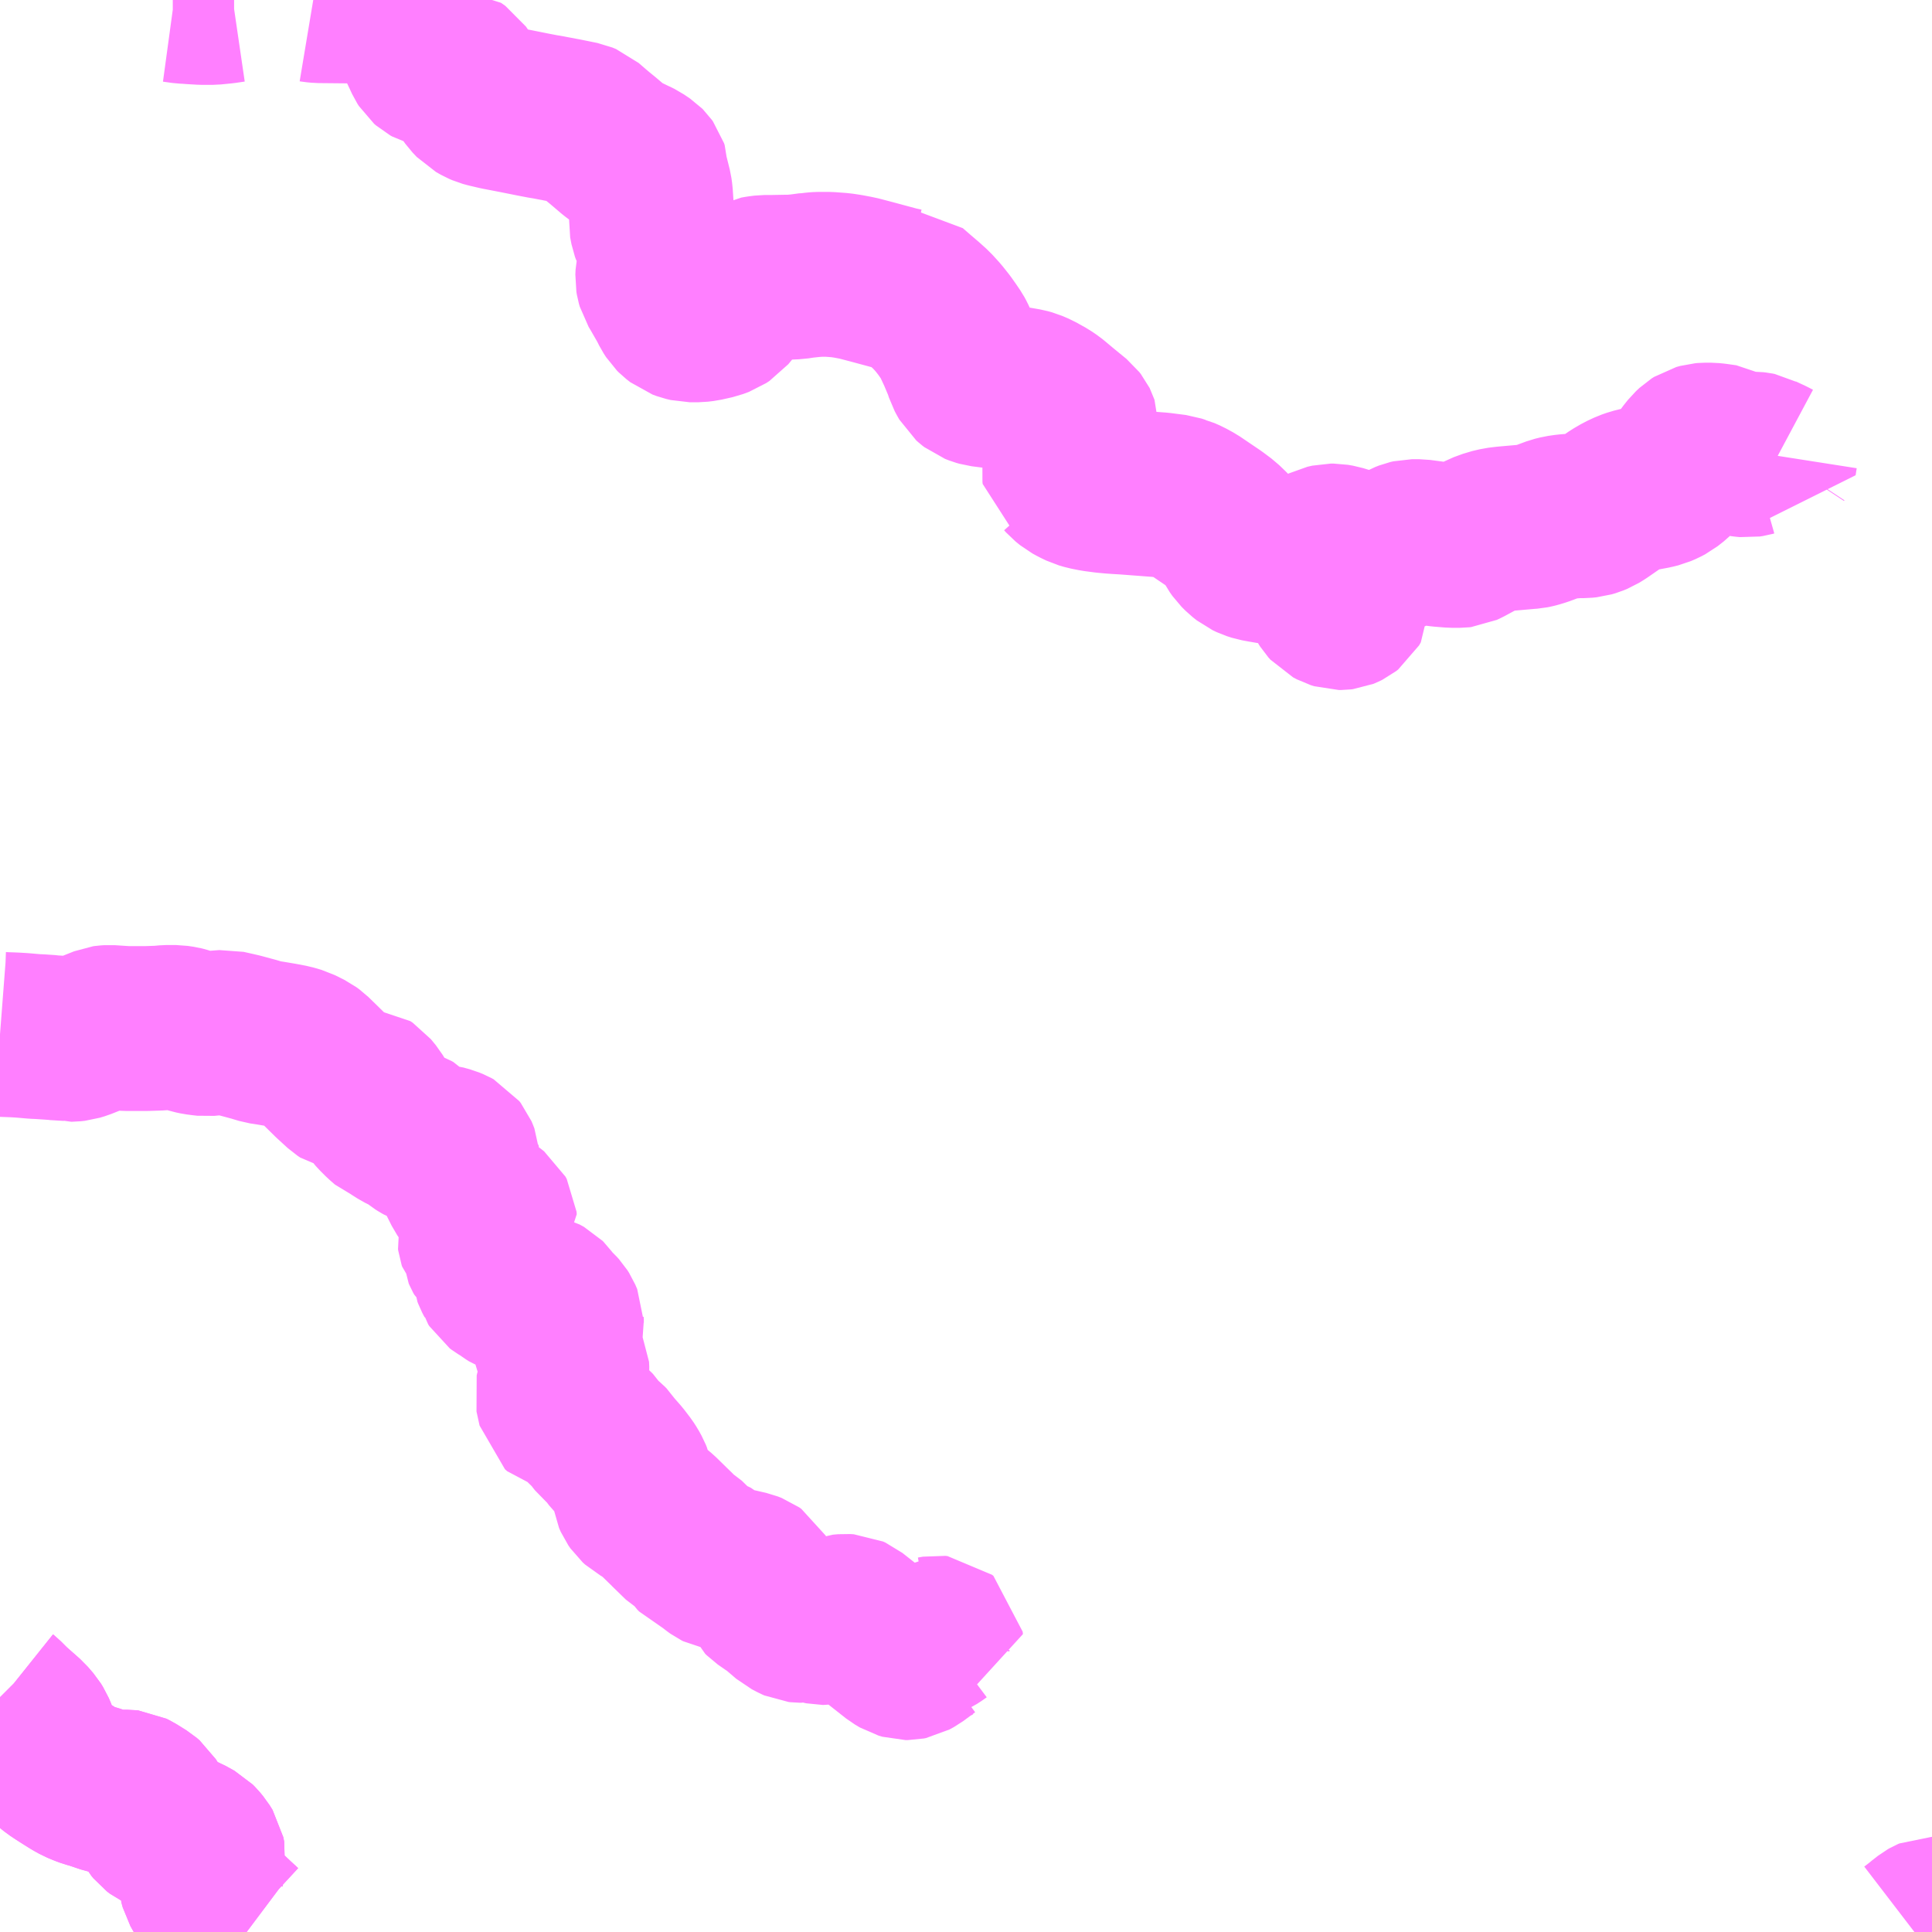 <?xml version="1.0" encoding="UTF-8"?>
<svg  xmlns="http://www.w3.org/2000/svg" xmlns:xlink="http://www.w3.org/1999/xlink" xmlns:go="http://purl.org/svgmap/profile" property="N07_001,N07_002,N07_003,N07_004,N07_005,N07_006,N07_007" viewBox="13877.93 -3717.773 8.789 8.789" go:dataArea="13877.9296875 -3717.7734375 8.7890625 8.7890625" >
<globalCoordinateSystem srsName="http://purl.org/crs/84" transform="matrix(100.0,0.0,0.0,-100.0,0.0,0.0)" />
<defs>
 <g id="p0" >
  <circle cx="0.0" cy="0.0" r="3" stroke="green" stroke-width="0.75" vector-effect="non-scaling-stroke" />
 </g>
</defs>
<g fill="none" fill-rule="evenodd" stroke="#FF00FF" stroke-width="0.75" opacity="0.5" vector-effect="non-scaling-stroke" stroke-linejoin="bevel" >
<path content="1,南越後観光バス（株）,十日町～新水～菅沼・後山線,6.0,4.0,4.0," xlink:title="1" d="M13878.716,-3717.773L13878.722,-3717.773L13878.766,-3717.767L13878.789,-3717.766L13878.798,-3717.765L13878.848,-3717.762L13878.898,-3717.762L13878.948,-3717.767L13878.989,-3717.773L13878.995,-3717.773M13879.355,-3717.773L13879.361,-3717.772L13879.382,-3717.77L13879.592,-3717.768L13879.613,-3717.763L13879.626,-3717.759L13879.644,-3717.752L13879.667,-3717.74L13879.712,-3717.711L13879.72,-3717.706L13879.767,-3717.67L13879.797,-3717.646L13879.811,-3717.631L13879.819,-3717.615L13879.86,-3717.529L13879.872,-3717.503L13879.879,-3717.492L13879.887,-3717.485L13879.896,-3717.48L13879.935,-3717.469L13879.968,-3717.46L13879.978,-3717.457L13879.993,-3717.453L13879.994,-3717.453L13880.014,-3717.439L13880.032,-3717.413L13880.064,-3717.358L13880.079,-3717.337L13880.098,-3717.317L13880.121,-3717.304L13880.135,-3717.298L13880.153,-3717.293L13880.162,-3717.291L13880.196,-3717.283L13880.274,-3717.268L13880.359,-3717.251L13880.401,-3717.243L13880.42,-3717.24L13880.451,-3717.234L13880.468,-3717.231L13880.482,-3717.228L13880.494,-3717.226L13880.504,-3717.224L13880.573,-3717.21L13880.59,-3717.203L13880.627,-3717.171L13880.646,-3717.155L13880.673,-3717.133L13880.727,-3717.087L13880.743,-3717.075L13880.746,-3717.074L13880.808,-3717.044L13880.813,-3717.042L13880.831,-3717.033L13880.859,-3717.014L13880.863,-3717.01L13880.868,-3717.003L13880.871,-3716.994L13880.871,-3716.971L13880.88,-3716.935L13880.886,-3716.911L13880.889,-3716.89L13880.894,-3716.815L13880.894,-3716.793L13880.892,-3716.764L13880.898,-3716.733L13880.902,-3716.722L13880.921,-3716.69L13880.931,-3716.657L13880.934,-3716.649L13880.935,-3716.637L13880.935,-3716.626L13880.932,-3716.578L13880.928,-3716.553L13880.923,-3716.529L13880.922,-3716.507L13880.924,-3716.495L13880.928,-3716.481L13880.939,-3716.463L13880.978,-3716.395L13880.991,-3716.369L13881.002,-3716.352L13881.01,-3716.344L13881.028,-3716.33L13881.047,-3716.323L13881.068,-3716.318L13881.106,-3716.318L13881.131,-3716.321L13881.18,-3716.332L13881.207,-3716.342L13881.213,-3716.346L13881.227,-3716.355L13881.251,-3716.384L13881.294,-3716.445L13881.309,-3716.464L13881.319,-3716.475L13881.339,-3716.49L13881.368,-3716.505L13881.385,-3716.508L13881.409,-3716.511L13881.447,-3716.511L13881.501,-3716.512L13881.53,-3716.512L13881.572,-3716.516L13881.586,-3716.519L13881.603,-3716.52L13881.616,-3716.522L13881.623,-3716.522L13881.639,-3716.524L13881.654,-3716.525L13881.671,-3716.525L13881.7,-3716.525L13881.754,-3716.521L13881.787,-3716.516L13881.824,-3716.509L13881.83,-3716.508L13881.895,-3716.491L13882.01,-3716.46L13882.042,-3716.453L13882.055,-3716.452L13882.064,-3716.452L13882.102,-3716.419L13882.136,-3716.39L13882.167,-3716.362L13882.198,-3716.328L13882.225,-3716.294L13882.244,-3716.267L13882.261,-3716.242L13882.267,-3716.231L13882.295,-3716.171L13882.322,-3716.107L13882.331,-3716.079L13882.339,-3716.064L13882.347,-3716.05L13882.356,-3716.042L13882.365,-3716.035L13882.383,-3716.028L13882.397,-3716.024L13882.545,-3716.005L13882.597,-3715.996L13882.615,-3715.991L13882.643,-3715.979L13882.686,-3715.955L13882.708,-3715.94L13882.719,-3715.931L13882.756,-3715.9L13882.817,-3715.85L13882.824,-3715.841L13882.825,-3715.839L13882.826,-3715.836L13882.826,-3715.821L13882.783,-3715.684L13882.783,-3715.681L13882.774,-3715.641L13882.772,-3715.622L13882.773,-3715.613L13882.778,-3715.61L13882.786,-3715.601L13882.807,-3715.584L13882.827,-3715.573L13882.852,-3715.561L13882.876,-3715.554L13882.911,-3715.547L13882.956,-3715.541L13882.988,-3715.538L13883.016,-3715.536L13883.05,-3715.534L13883.208,-3715.522L13883.278,-3715.513L13883.296,-3715.507L13883.304,-3715.505L13883.329,-3715.494L13883.36,-3715.477L13883.453,-3715.414L13883.489,-3715.387L13883.513,-3715.364L13883.528,-3715.349L13883.538,-3715.333L13883.558,-3715.295L13883.57,-3715.278L13883.588,-3715.26L13883.607,-3715.245L13883.626,-3715.236L13883.648,-3715.229L13883.675,-3715.224L13883.809,-3715.201L13883.834,-3715.194L13883.869,-3715.178L13883.893,-3715.165L13883.914,-3715.152L13883.932,-3715.137L13883.943,-3715.123L13883.95,-3715.111L13883.956,-3715.094L13883.965,-3715.061L13883.972,-3715.044L13883.979,-3715.033L13883.988,-3715.023L13884.005,-3715.014L13884.021,-3715.009L13884.03,-3715.009L13884.038,-3715.01L13884.043,-3715.012L13884.045,-3715.013L13884.051,-3715.016L13884.06,-3715.023L13884.068,-3715.037L13884.067,-3715.059L13884.057,-3715.087L13884.039,-3715.113L13884.014,-3715.139L13883.961,-3715.192L13883.948,-3715.204L13883.937,-3715.216L13883.933,-3715.23L13883.933,-3715.244L13883.936,-3715.261L13883.945,-3715.276L13883.961,-3715.284L13883.983,-3715.289L13883.998,-3715.289L13884.021,-3715.285L13884.076,-3715.268L13884.081,-3715.267L13884.135,-3715.249L13884.143,-3715.245L13884.16,-3715.241L13884.182,-3715.241L13884.225,-3715.253L13884.258,-3715.266L13884.279,-3715.275L13884.322,-3715.299L13884.34,-3715.306L13884.353,-3715.309L13884.386,-3715.309L13884.454,-3715.3L13884.485,-3715.296L13884.534,-3715.292L13884.572,-3715.292L13884.581,-3715.293L13884.596,-3715.3L13884.672,-3715.341L13884.672,-3715.341L13884.713,-3715.356L13884.747,-3715.364L13884.763,-3715.366L13884.78,-3715.368L13884.882,-3715.377L13884.896,-3715.378L13884.906,-3715.38L13884.918,-3715.383L13884.941,-3715.39L13885.003,-3715.413L13885.027,-3715.419L13885.055,-3715.423L13885.104,-3715.427L13885.136,-3715.427L13885.156,-3715.429L13885.173,-3715.434L13885.19,-3715.441L13885.211,-3715.454L13885.279,-3715.501L13885.31,-3715.519L13885.34,-3715.533L13885.363,-3715.541L13885.391,-3715.548L13885.45,-3715.559L13885.474,-3715.565L13885.495,-3715.574L13885.512,-3715.583L13885.54,-3715.605L13885.548,-3715.613L13885.551,-3715.617L13885.569,-3715.638L13885.578,-3715.65L13885.609,-3715.695L13885.629,-3715.72L13885.645,-3715.735L13885.656,-3715.742L13885.674,-3715.747L13885.686,-3715.748L13885.714,-3715.748L13885.734,-3715.746L13885.776,-3715.74L13885.805,-3715.724L13885.82,-3715.716L13885.829,-3715.713L13885.852,-3715.706L13885.868,-3715.704L13885.879,-3715.703L13885.892,-3715.705L13885.899,-3715.707L13885.911,-3715.707L13885.92,-3715.706L13885.93,-3715.704L13885.941,-3715.698L13885.986,-3715.677L13886.001,-3715.669L13886.006,-3715.701L13886.008,-3715.704"/>
<path content="1,南越後観光バス（株）,十日町～関根～池の平～長里線,5.0,3.0,3.0," xlink:title="1" d="M13877.93,-3710.052L13877.937,-3710.045L13877.942,-3710.041L13877.977,-3710.006L13878.046,-3709.945L13878.07,-3709.917L13878.08,-3709.901L13878.089,-3709.88L13878.104,-3709.836L13878.107,-3709.829L13878.12,-3709.798L13878.127,-3709.786L13878.136,-3709.775L13878.142,-3709.767L13878.158,-3709.755L13878.184,-3709.734L13878.205,-3709.72L13878.23,-3709.704L13878.265,-3709.682L13878.29,-3709.668L13878.314,-3709.658L13878.333,-3709.651L13878.355,-3709.645L13878.417,-3709.624L13878.436,-3709.62L13878.51,-3709.62L13878.519,-3709.619L13878.535,-3709.611L13878.58,-3709.583L13878.594,-3709.571L13878.604,-3709.555L13878.628,-3709.491L13878.636,-3709.477L13878.645,-3709.466L13878.658,-3709.456L13878.675,-3709.448L13878.699,-3709.439L13878.706,-3709.436L13878.738,-3709.426L13878.759,-3709.418L13878.776,-3709.411L13878.796,-3709.4L13878.814,-3709.39L13878.823,-3709.381L13878.838,-3709.363L13878.851,-3709.342L13878.855,-3709.322L13878.844,-3709.242L13878.844,-3709.217L13878.85,-3709.195L13878.868,-3709.163L13878.885,-3709.142L13878.951,-3709.075L13878.993,-3709.035L13879.032,-3708.999L13879.052,-3708.984"/>
<path content="1,新潟交通（株）・越後交通（株）,十日町線,5.0,5.0,5.0," xlink:title="1" d="M13877.93,-3710.052L13877.937,-3710.045L13877.942,-3710.041L13877.977,-3710.006L13878.046,-3709.945L13878.07,-3709.917L13878.08,-3709.901L13878.089,-3709.88L13878.104,-3709.836L13878.107,-3709.829L13878.12,-3709.798L13878.127,-3709.786L13878.136,-3709.775L13878.142,-3709.767L13878.158,-3709.755L13878.184,-3709.734L13878.205,-3709.72L13878.23,-3709.704L13878.265,-3709.682L13878.29,-3709.668L13878.314,-3709.658L13878.333,-3709.651L13878.355,-3709.645L13878.417,-3709.624L13878.436,-3709.62L13878.51,-3709.62L13878.519,-3709.619L13878.535,-3709.611L13878.58,-3709.583L13878.594,-3709.571L13878.604,-3709.555L13878.628,-3709.491L13878.636,-3709.477L13878.645,-3709.466L13878.658,-3709.456L13878.675,-3709.448L13878.699,-3709.439L13878.706,-3709.436L13878.738,-3709.426L13878.759,-3709.418L13878.776,-3709.411L13878.796,-3709.4L13878.814,-3709.39L13878.823,-3709.381L13878.838,-3709.363L13878.851,-3709.342L13878.855,-3709.322L13878.844,-3709.242L13878.844,-3709.217L13878.85,-3709.195L13878.868,-3709.163L13878.885,-3709.142L13878.951,-3709.075L13878.993,-3709.035L13879.032,-3708.999L13879.052,-3708.984"/>
<path content="2,十日町,十日町市役所～（田川町・津池）～赤倉,2.4,0.0,0.0," xlink:title="2" d="M13882.194,-3710.352L13882.19,-3710.349L13882.17,-3710.336L13882.153,-3710.328L13882.152,-3710.322L13882.157,-3710.317L13882.17,-3710.318L13882.193,-3710.322L13882.203,-3710.321L13882.209,-3710.316L13882.21,-3710.305L13882.185,-3710.305L13882.178,-3710.304L13882.143,-3710.285L13882.089,-3710.245L13882.069,-3710.234L13882.059,-3710.232L13882.05,-3710.232L13882.033,-3710.237L13882.011,-3710.25L13881.803,-3710.414L13881.792,-3710.419L13881.775,-3710.42L13881.752,-3710.418L13881.685,-3710.393L13881.677,-3710.392L13881.672,-3710.392L13881.667,-3710.393L13881.615,-3710.408L13881.605,-3710.409L13881.6,-3710.409L13881.596,-3710.408L13881.577,-3710.402L13881.568,-3710.402L13881.559,-3710.403L13881.55,-3710.407L13881.523,-3710.421L13881.461,-3710.474L13881.445,-3710.484L13881.409,-3710.509L13881.403,-3710.515L13881.389,-3710.545L13881.377,-3710.572L13881.375,-3710.576L13881.364,-3710.595L13881.36,-3710.602L13881.35,-3710.609L13881.332,-3710.616L13881.297,-3710.624L13881.284,-3710.627L13881.238,-3710.636L13881.206,-3710.642L13881.198,-3710.646L13881.191,-3710.651L13881.169,-3710.668L13881.149,-3710.685L13881.133,-3710.696L13881.116,-3710.701L13881.103,-3710.707L13881.095,-3710.715L13881.089,-3710.724L13881.077,-3710.739L13881.005,-3710.794L13880.988,-3710.815L13880.981,-3710.823L13880.97,-3710.832L13880.925,-3710.876L13880.877,-3710.916L13880.864,-3710.922L13880.844,-3710.933L13880.833,-3710.943L13880.824,-3710.956L13880.816,-3710.974L13880.815,-3710.981L13880.812,-3711.008L13880.803,-3711.03L13880.801,-3711.035L13880.797,-3711.051L13880.793,-3711.061L13880.782,-3711.081L13880.771,-3711.098L13880.745,-3711.132L13880.731,-3711.148L13880.709,-3711.173L13880.697,-3711.192L13880.688,-3711.201L13880.657,-3711.227L13880.645,-3711.242L13880.635,-3711.258L13880.629,-3711.264L13880.604,-3711.287L13880.579,-3711.313L13880.574,-3711.321L13880.562,-3711.334L13880.554,-3711.34L13880.518,-3711.351L13880.496,-3711.357L13880.488,-3711.359L13880.478,-3711.368L13880.464,-3711.432L13880.467,-3711.445L13880.469,-3711.449L13880.49,-3711.472L13880.506,-3711.494L13880.509,-3711.539L13880.508,-3711.561L13880.503,-3711.571L13880.473,-3711.6L13880.467,-3711.608L13880.465,-3711.612L13880.463,-3711.628L13880.466,-3711.656L13880.479,-3711.714L13880.485,-3711.742L13880.484,-3711.756L13880.484,-3711.761L13880.475,-3711.782L13880.468,-3711.793L13880.458,-3711.804L13880.444,-3711.817L13880.429,-3711.833L13880.41,-3711.859L13880.406,-3711.863L13880.386,-3711.874L13880.342,-3711.885L13880.326,-3711.889L13880.288,-3711.89L13880.277,-3711.892L13880.264,-3711.897L13880.253,-3711.904L13880.234,-3711.918L13880.209,-3711.933L13880.201,-3711.939L13880.196,-3711.947L13880.194,-3711.954L13880.183,-3711.975L13880.18,-3711.983L13880.177,-3712.018L13880.176,-3712.036L13880.172,-3712.045L13880.161,-3712.053L13880.15,-3712.059L13880.142,-3712.066L13880.137,-3712.075L13880.134,-3712.082L13880.132,-3712.104L13880.124,-3712.12L13880.115,-3712.13L13880.113,-3712.136L13880.112,-3712.143L13880.113,-3712.147L13880.118,-3712.157L13880.13,-3712.179L13880.151,-3712.195L13880.163,-3712.204L13880.173,-3712.21L13880.18,-3712.218L13880.179,-3712.23L13880.173,-3712.241L13880.154,-3712.256L13880.141,-3712.262L13880.122,-3712.269L13880.115,-3712.272L13880.103,-3712.282L13880.083,-3712.311L13880.062,-3712.343L13880.047,-3712.365L13880.025,-3712.409L13880.022,-3712.428L13880.017,-3712.466L13880.012,-3712.49L13880.011,-3712.505L13880.006,-3712.518L13880.003,-3712.525L13879.996,-3712.534L13879.985,-3712.54L13879.968,-3712.547L13879.939,-3712.555L13879.93,-3712.556L13879.905,-3712.562L13879.874,-3712.57L13879.858,-3712.576L13879.849,-3712.581L13879.838,-3712.588L13879.822,-3712.601L13879.81,-3712.614L13879.801,-3712.619L13879.772,-3712.63L13879.758,-3712.637L13879.728,-3712.656L13879.7,-3712.667L13879.677,-3712.687L13879.651,-3712.713L13879.645,-3712.72L13879.64,-3712.728L13879.637,-3712.735L13879.634,-3712.749L13879.633,-3712.758L13879.632,-3712.765L13879.623,-3712.78L13879.6,-3712.808L13879.588,-3712.816L13879.571,-3712.817L13879.513,-3712.817L13879.504,-3712.819L13879.492,-3712.827L13879.445,-3712.87L13879.383,-3712.931L13879.344,-3712.969L13879.329,-3712.98L13879.287,-3713.001L13879.253,-3713.011L13879.211,-3713.019L13879.164,-3713.027L13879.125,-3713.033L13879.085,-3713.045L13879.022,-3713.062L13878.996,-3713.068L13878.956,-3713.077L13878.89,-3713.072L13878.869,-3713.07L13878.851,-3713.072L13878.828,-3713.075L13878.809,-3713.079L13878.796,-3713.083L13878.764,-3713.093L13878.756,-3713.095L13878.729,-3713.099L13878.689,-3713.099L13878.657,-3713.096L13878.597,-3713.094L13878.504,-3713.094L13878.428,-3713.099L13878.413,-3713.098L13878.406,-3713.097L13878.298,-3713.054L13878.275,-3713.047L13878.257,-3713.045L13878.254,-3713.045L13878.243,-3713.048L13878.177,-3713.052L13878.169,-3713.052L13878.156,-3713.054L13878.111,-3713.057L13878.088,-3713.058L13878.03,-3713.063L13877.997,-3713.065L13877.943,-3713.067L13877.93,-3713.068"/>
<path content="3,南魚沼市,大巻・西山コース,1.5,0.0,0.0," xlink:title="3" d="M13886.719,-3709.042L13886.718,-3709.042L13886.711,-3709.039L13886.704,-3709.035L13886.677,-3709.014L13886.669,-3709.007L13886.639,-3708.984"/>
</g>
</svg>
